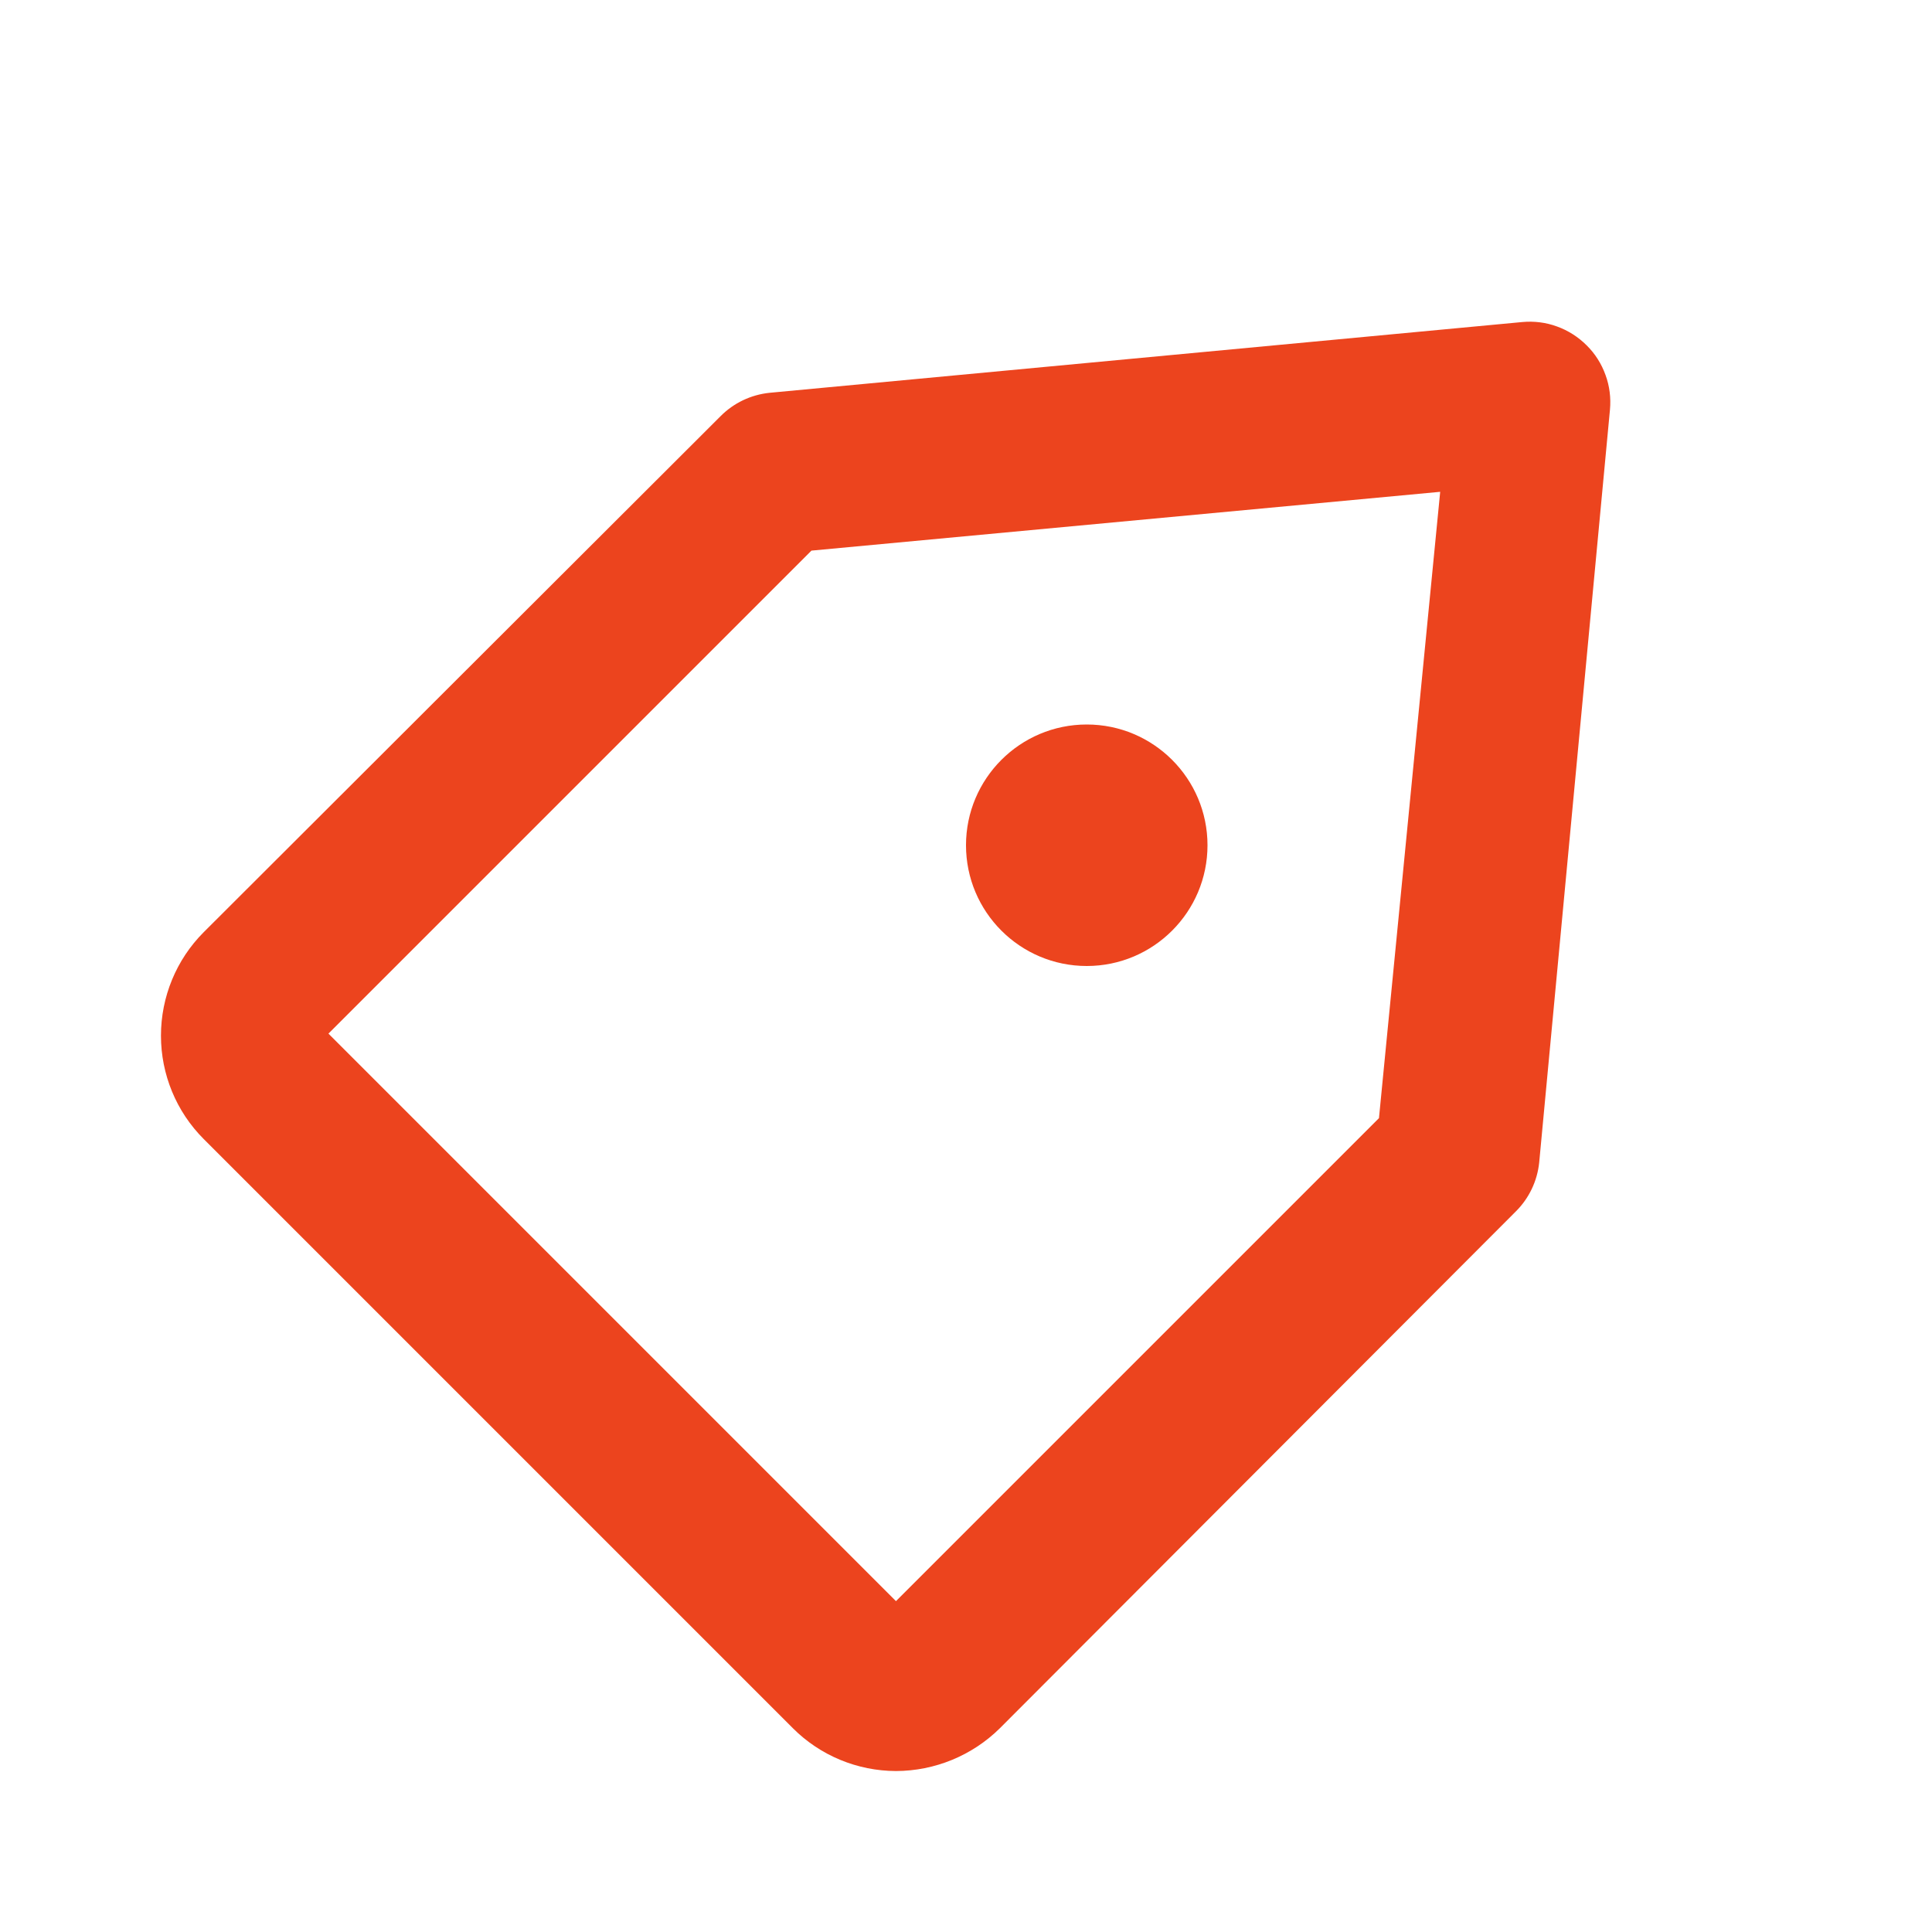 <svg width="16" height="16" viewBox="0 0 16 16" fill="none" xmlns="http://www.w3.org/2000/svg">
<path d="M7.42 14.667C7.742 14.666 8.051 14.539 8.28 14.313L12.553 10.033C12.663 9.924 12.731 9.781 12.747 9.627L13.333 3.393C13.342 3.296 13.33 3.197 13.296 3.105C13.263 3.013 13.21 2.929 13.14 2.86C13.071 2.791 12.987 2.737 12.895 2.704C12.803 2.67 12.704 2.658 12.607 2.667L6.373 3.253C6.219 3.269 6.076 3.337 5.967 3.447L1.687 7.72C1.46 7.947 1.333 8.256 1.333 8.577C1.333 8.898 1.46 9.206 1.687 9.433L6.567 14.313C6.793 14.539 7.1 14.666 7.42 14.667ZM11.42 9.26L7.42 13.26L2.72 8.56L6.72 4.56L11.927 4.073L11.42 9.26Z" fill="#EC441E"/>
<path d="M9 8C8.448 8 8 7.552 8 7C8 6.448 8.448 6 9 6C9.552 6 10 6.448 10 7C10 7.552 9.552 8 9 8Z" fill="#EC441E"/>
</svg>
